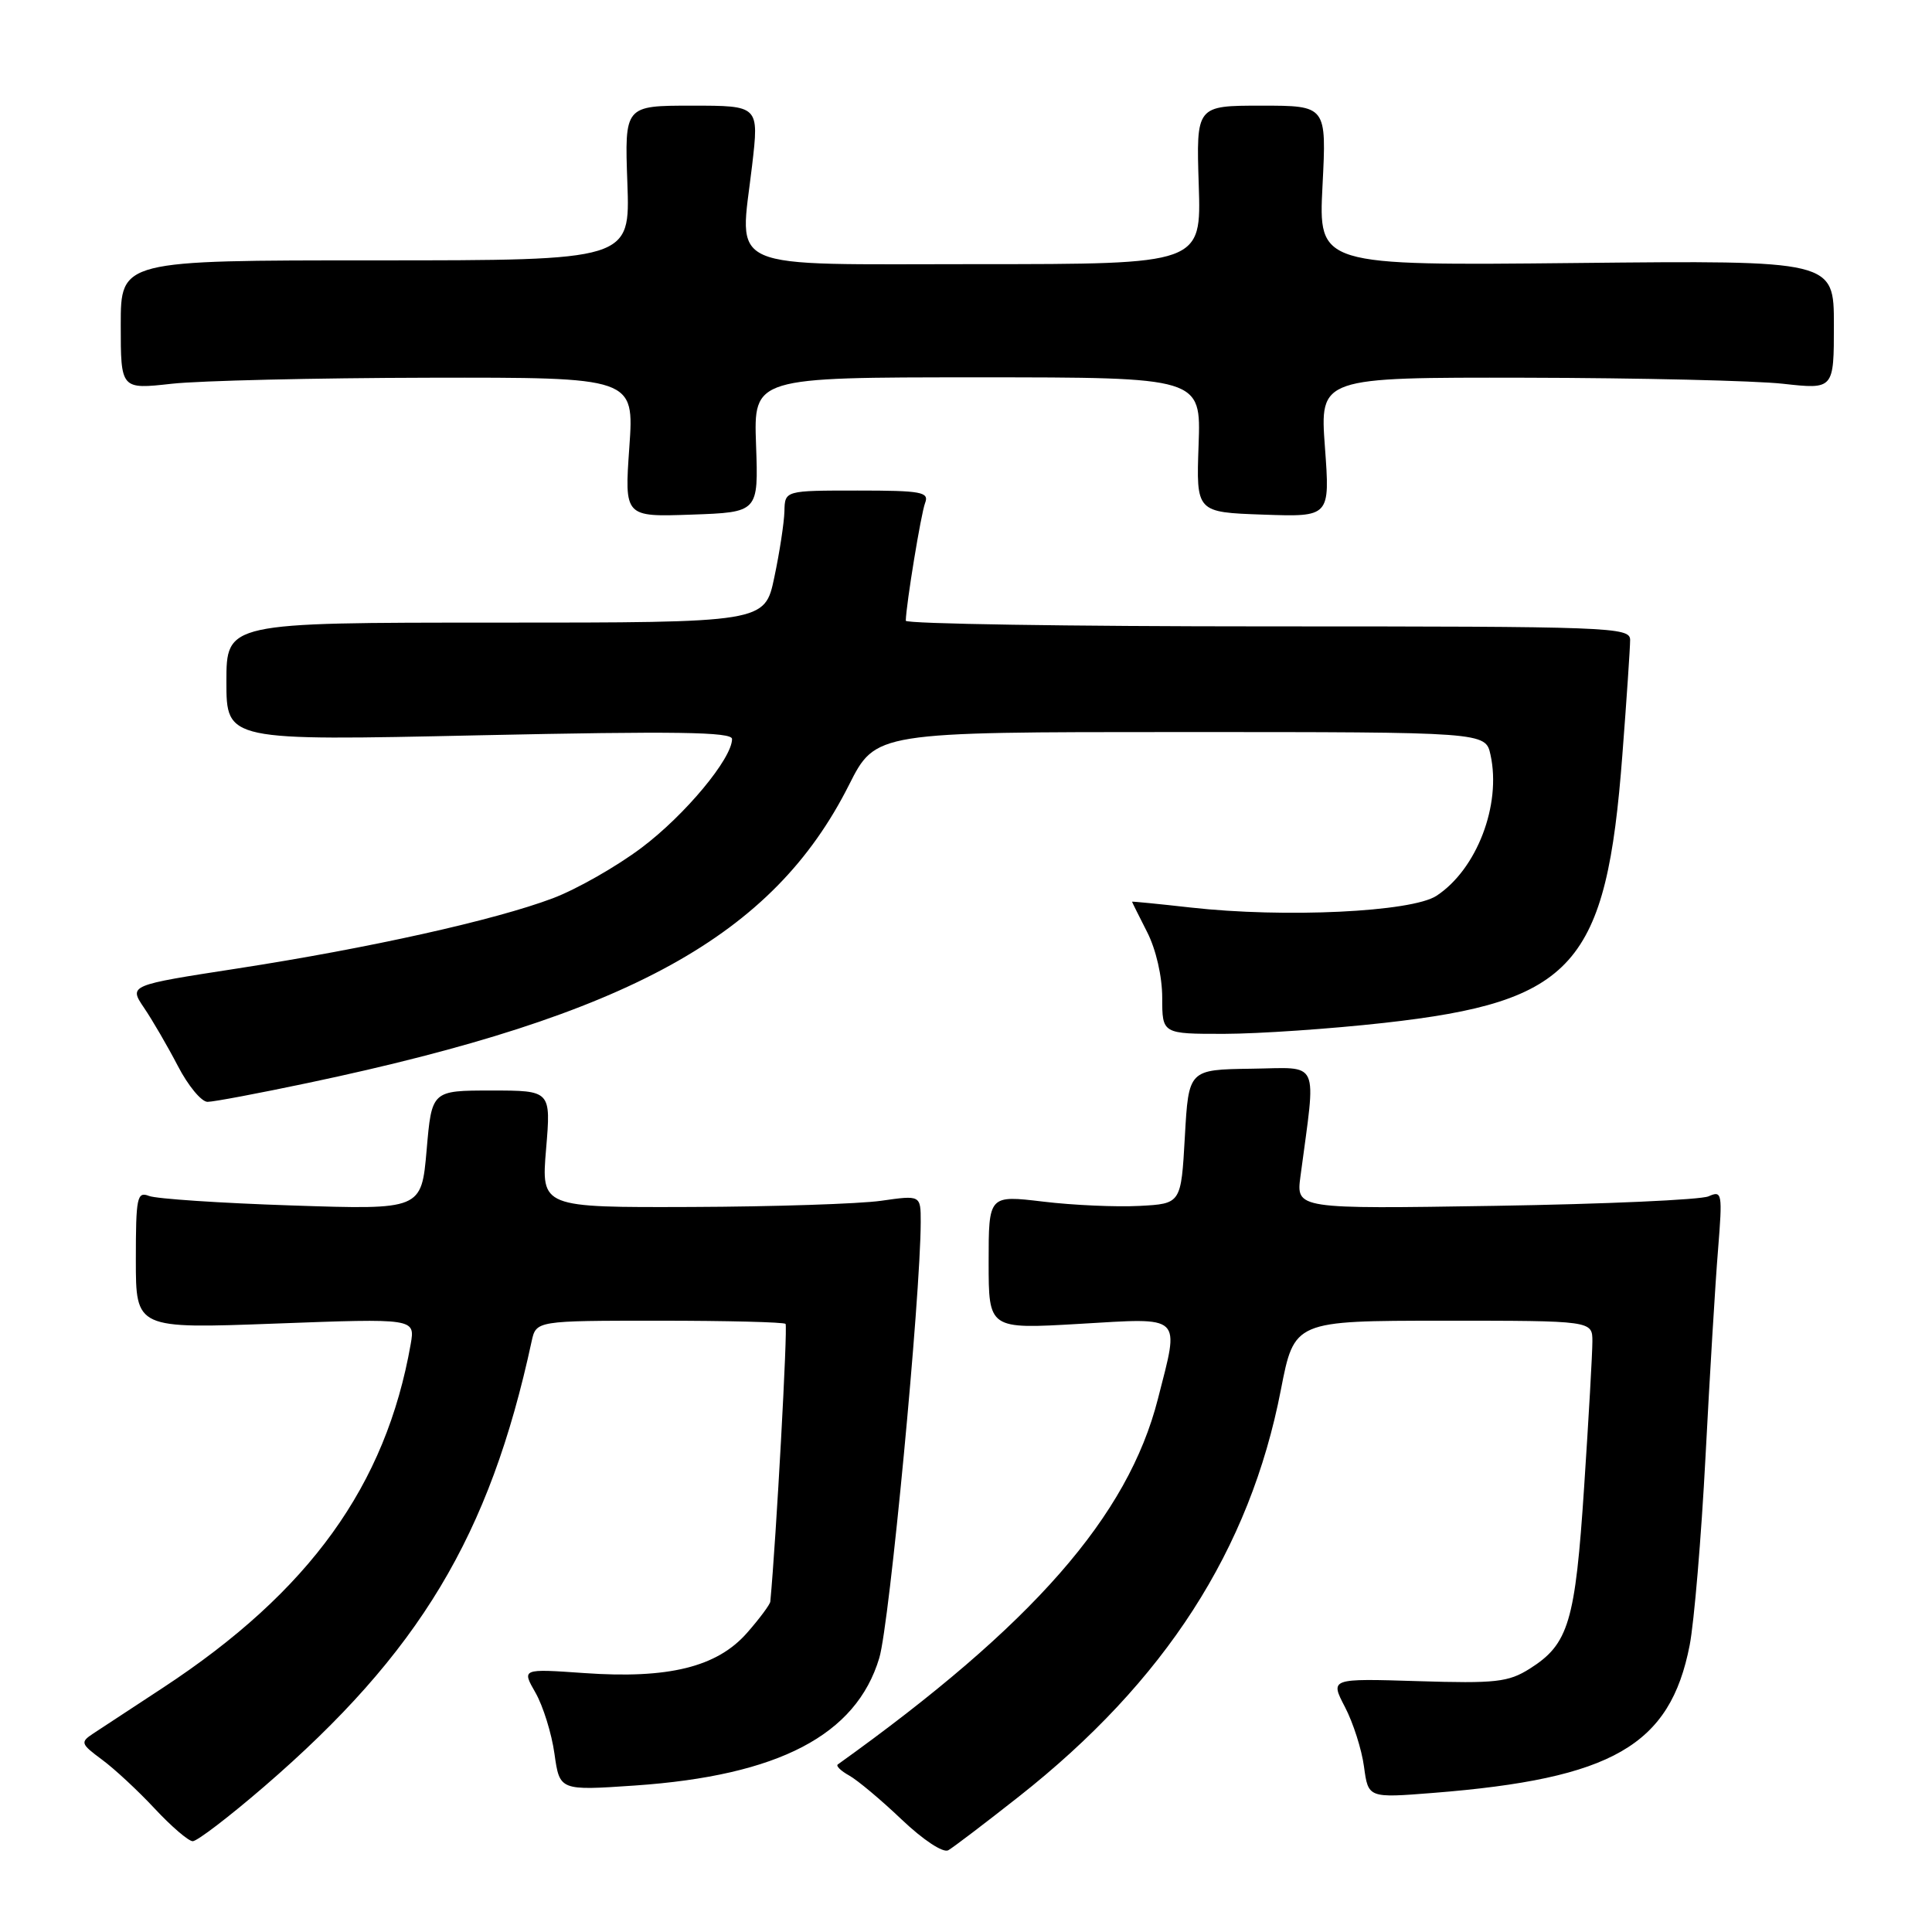 <?xml version="1.0" encoding="UTF-8" standalone="no"?>
<!DOCTYPE svg PUBLIC "-//W3C//DTD SVG 1.1//EN" "http://www.w3.org/Graphics/SVG/1.1/DTD/svg11.dtd" >
<svg xmlns="http://www.w3.org/2000/svg" xmlns:xlink="http://www.w3.org/1999/xlink" version="1.1" viewBox="0 0 256 256">
 <g >
 <path fill="currentColor"
d=" M 135.00 238.06 C 154.38 222.79 165.61 205.36 169.72 184.17 C 171.50 175.01 171.50 175.01 191.25 175.00 C 211.00 175.00 211.00 175.00 211.00 177.75 C 211.00 179.26 210.51 187.91 209.91 196.97 C 208.73 214.96 207.86 217.85 202.70 221.11 C 199.86 222.90 198.19 223.08 187.87 222.76 C 176.24 222.40 176.24 222.40 178.21 226.18 C 179.30 228.27 180.44 231.83 180.74 234.11 C 181.30 238.25 181.30 238.25 189.90 237.57 C 213.67 235.69 221.30 231.29 223.89 218.00 C 224.48 214.97 225.43 203.72 225.99 193.00 C 226.55 182.28 227.29 169.94 227.65 165.59 C 228.25 158.08 228.19 157.72 226.39 158.52 C 225.35 158.98 212.63 159.55 198.12 159.78 C 171.74 160.20 171.74 160.20 172.32 155.85 C 174.41 140.08 175.05 141.49 165.81 141.61 C 157.50 141.73 157.50 141.73 157.00 150.61 C 156.50 159.50 156.50 159.50 150.97 159.79 C 147.93 159.95 142.19 159.70 138.22 159.22 C 131.00 158.36 131.00 158.36 131.00 167.24 C 131.00 176.12 131.00 176.12 143.00 175.42 C 156.88 174.61 156.31 174.07 153.43 185.36 C 149.47 200.91 136.86 215.30 111.01 233.80 C 110.74 233.99 111.41 234.65 112.51 235.26 C 113.60 235.86 116.74 238.49 119.48 241.10 C 122.33 243.81 124.97 245.55 125.65 245.17 C 126.30 244.80 130.51 241.60 135.00 238.06 Z  M 34.98 236.75 C 55.56 219.01 64.88 203.52 70.44 177.75 C 71.04 175.00 71.04 175.00 87.35 175.00 C 96.33 175.00 103.86 175.19 104.09 175.42 C 104.40 175.73 102.84 204.09 102.07 212.22 C 102.03 212.61 100.64 214.48 98.98 216.37 C 95.01 220.89 88.57 222.48 77.41 221.69 C 69.13 221.11 69.13 221.11 70.96 224.30 C 71.96 226.06 73.10 229.70 73.47 232.39 C 74.16 237.27 74.16 237.27 84.14 236.59 C 103.17 235.28 113.45 229.91 116.51 219.69 C 117.87 215.17 121.98 171.82 122.00 161.93 C 122.00 158.36 122.00 158.36 116.75 159.11 C 113.86 159.52 102.55 159.89 91.61 159.93 C 71.71 160.00 71.71 160.00 72.36 152.25 C 73.01 144.50 73.01 144.50 65.11 144.50 C 57.21 144.50 57.21 144.50 56.53 152.40 C 55.84 160.30 55.84 160.30 38.67 159.73 C 29.23 159.42 20.71 158.85 19.75 158.47 C 18.16 157.85 18.00 158.63 18.00 166.93 C 18.00 176.07 18.00 176.07 36.51 175.38 C 55.01 174.69 55.01 174.69 54.42 178.10 C 51.13 196.84 41.01 210.88 21.60 223.63 C 17.52 226.31 13.35 229.05 12.34 229.71 C 10.62 230.85 10.69 231.07 13.50 233.15 C 15.15 234.36 18.30 237.29 20.50 239.65 C 22.70 242.01 24.96 243.95 25.53 243.97 C 26.10 243.99 30.35 240.74 34.98 236.75 Z  M 40.93 143.47 C 83.35 134.52 102.43 124.00 112.49 104.02 C 116.03 97.00 116.03 97.00 156.43 97.00 C 196.84 97.00 196.84 97.00 197.50 100.02 C 198.96 106.65 195.68 115.20 190.34 118.70 C 187.06 120.85 170.22 121.65 157.75 120.25 C 153.49 119.77 150.00 119.43 150.00 119.48 C 150.00 119.53 150.90 121.34 152.00 123.50 C 153.18 125.81 154.00 129.40 154.00 132.21 C 154.00 137.00 154.00 137.00 162.25 136.99 C 166.79 136.98 176.30 136.33 183.38 135.54 C 208.58 132.73 212.85 127.94 214.97 100.05 C 215.54 92.65 216.00 85.79 216.00 84.80 C 216.00 83.09 213.56 83.00 168.00 83.00 C 141.60 83.00 120.01 82.66 120.02 82.25 C 120.08 80.01 122.04 68.05 122.58 66.65 C 123.14 65.19 122.12 65.00 113.61 65.00 C 104.00 65.00 104.00 65.00 103.94 67.75 C 103.90 69.26 103.30 73.20 102.60 76.50 C 101.34 82.50 101.34 82.50 65.67 82.50 C 30.00 82.50 30.00 82.50 30.00 90.33 C 30.00 98.16 30.00 98.16 63.50 97.43 C 89.53 96.87 97.00 96.98 97.00 97.92 C 97.00 100.51 90.77 108.00 85.01 112.33 C 81.70 114.82 76.40 117.84 73.24 119.03 C 65.54 121.93 48.98 125.62 31.45 128.33 C 17.07 130.55 17.07 130.55 19.08 133.53 C 20.19 135.16 22.21 138.64 23.57 141.25 C 24.92 143.86 26.69 146.00 27.50 146.00 C 28.31 146.00 34.35 144.86 40.93 143.47 Z  M 100.18 58.94 C 99.86 50.00 99.86 50.00 129.50 50.00 C 159.14 50.00 159.14 50.00 158.82 58.94 C 158.50 67.88 158.50 67.88 167.37 68.19 C 176.24 68.50 176.24 68.50 175.56 59.25 C 174.88 50.00 174.88 50.00 202.19 50.05 C 217.21 50.08 232.54 50.44 236.25 50.85 C 243.00 51.60 243.00 51.60 243.00 43.05 C 243.00 34.50 243.00 34.50 208.85 34.85 C 174.70 35.20 174.70 35.20 175.24 24.60 C 175.78 14.00 175.78 14.00 167.14 14.00 C 158.50 14.00 158.50 14.00 158.84 24.50 C 159.18 35.00 159.18 35.00 129.61 35.00 C 95.42 35.00 98.00 36.13 99.66 21.91 C 100.58 14.00 100.58 14.00 91.67 14.00 C 82.76 14.00 82.76 14.00 83.13 24.25 C 83.50 34.50 83.50 34.50 49.75 34.50 C 16.00 34.50 16.00 34.50 16.00 43.05 C 16.00 51.60 16.00 51.60 22.75 50.85 C 26.46 50.44 41.77 50.08 56.77 50.05 C 84.04 50.00 84.04 50.00 83.39 59.25 C 82.74 68.50 82.74 68.50 91.62 68.19 C 100.50 67.88 100.50 67.88 100.18 58.94 Z "/>
</g>
</svg>